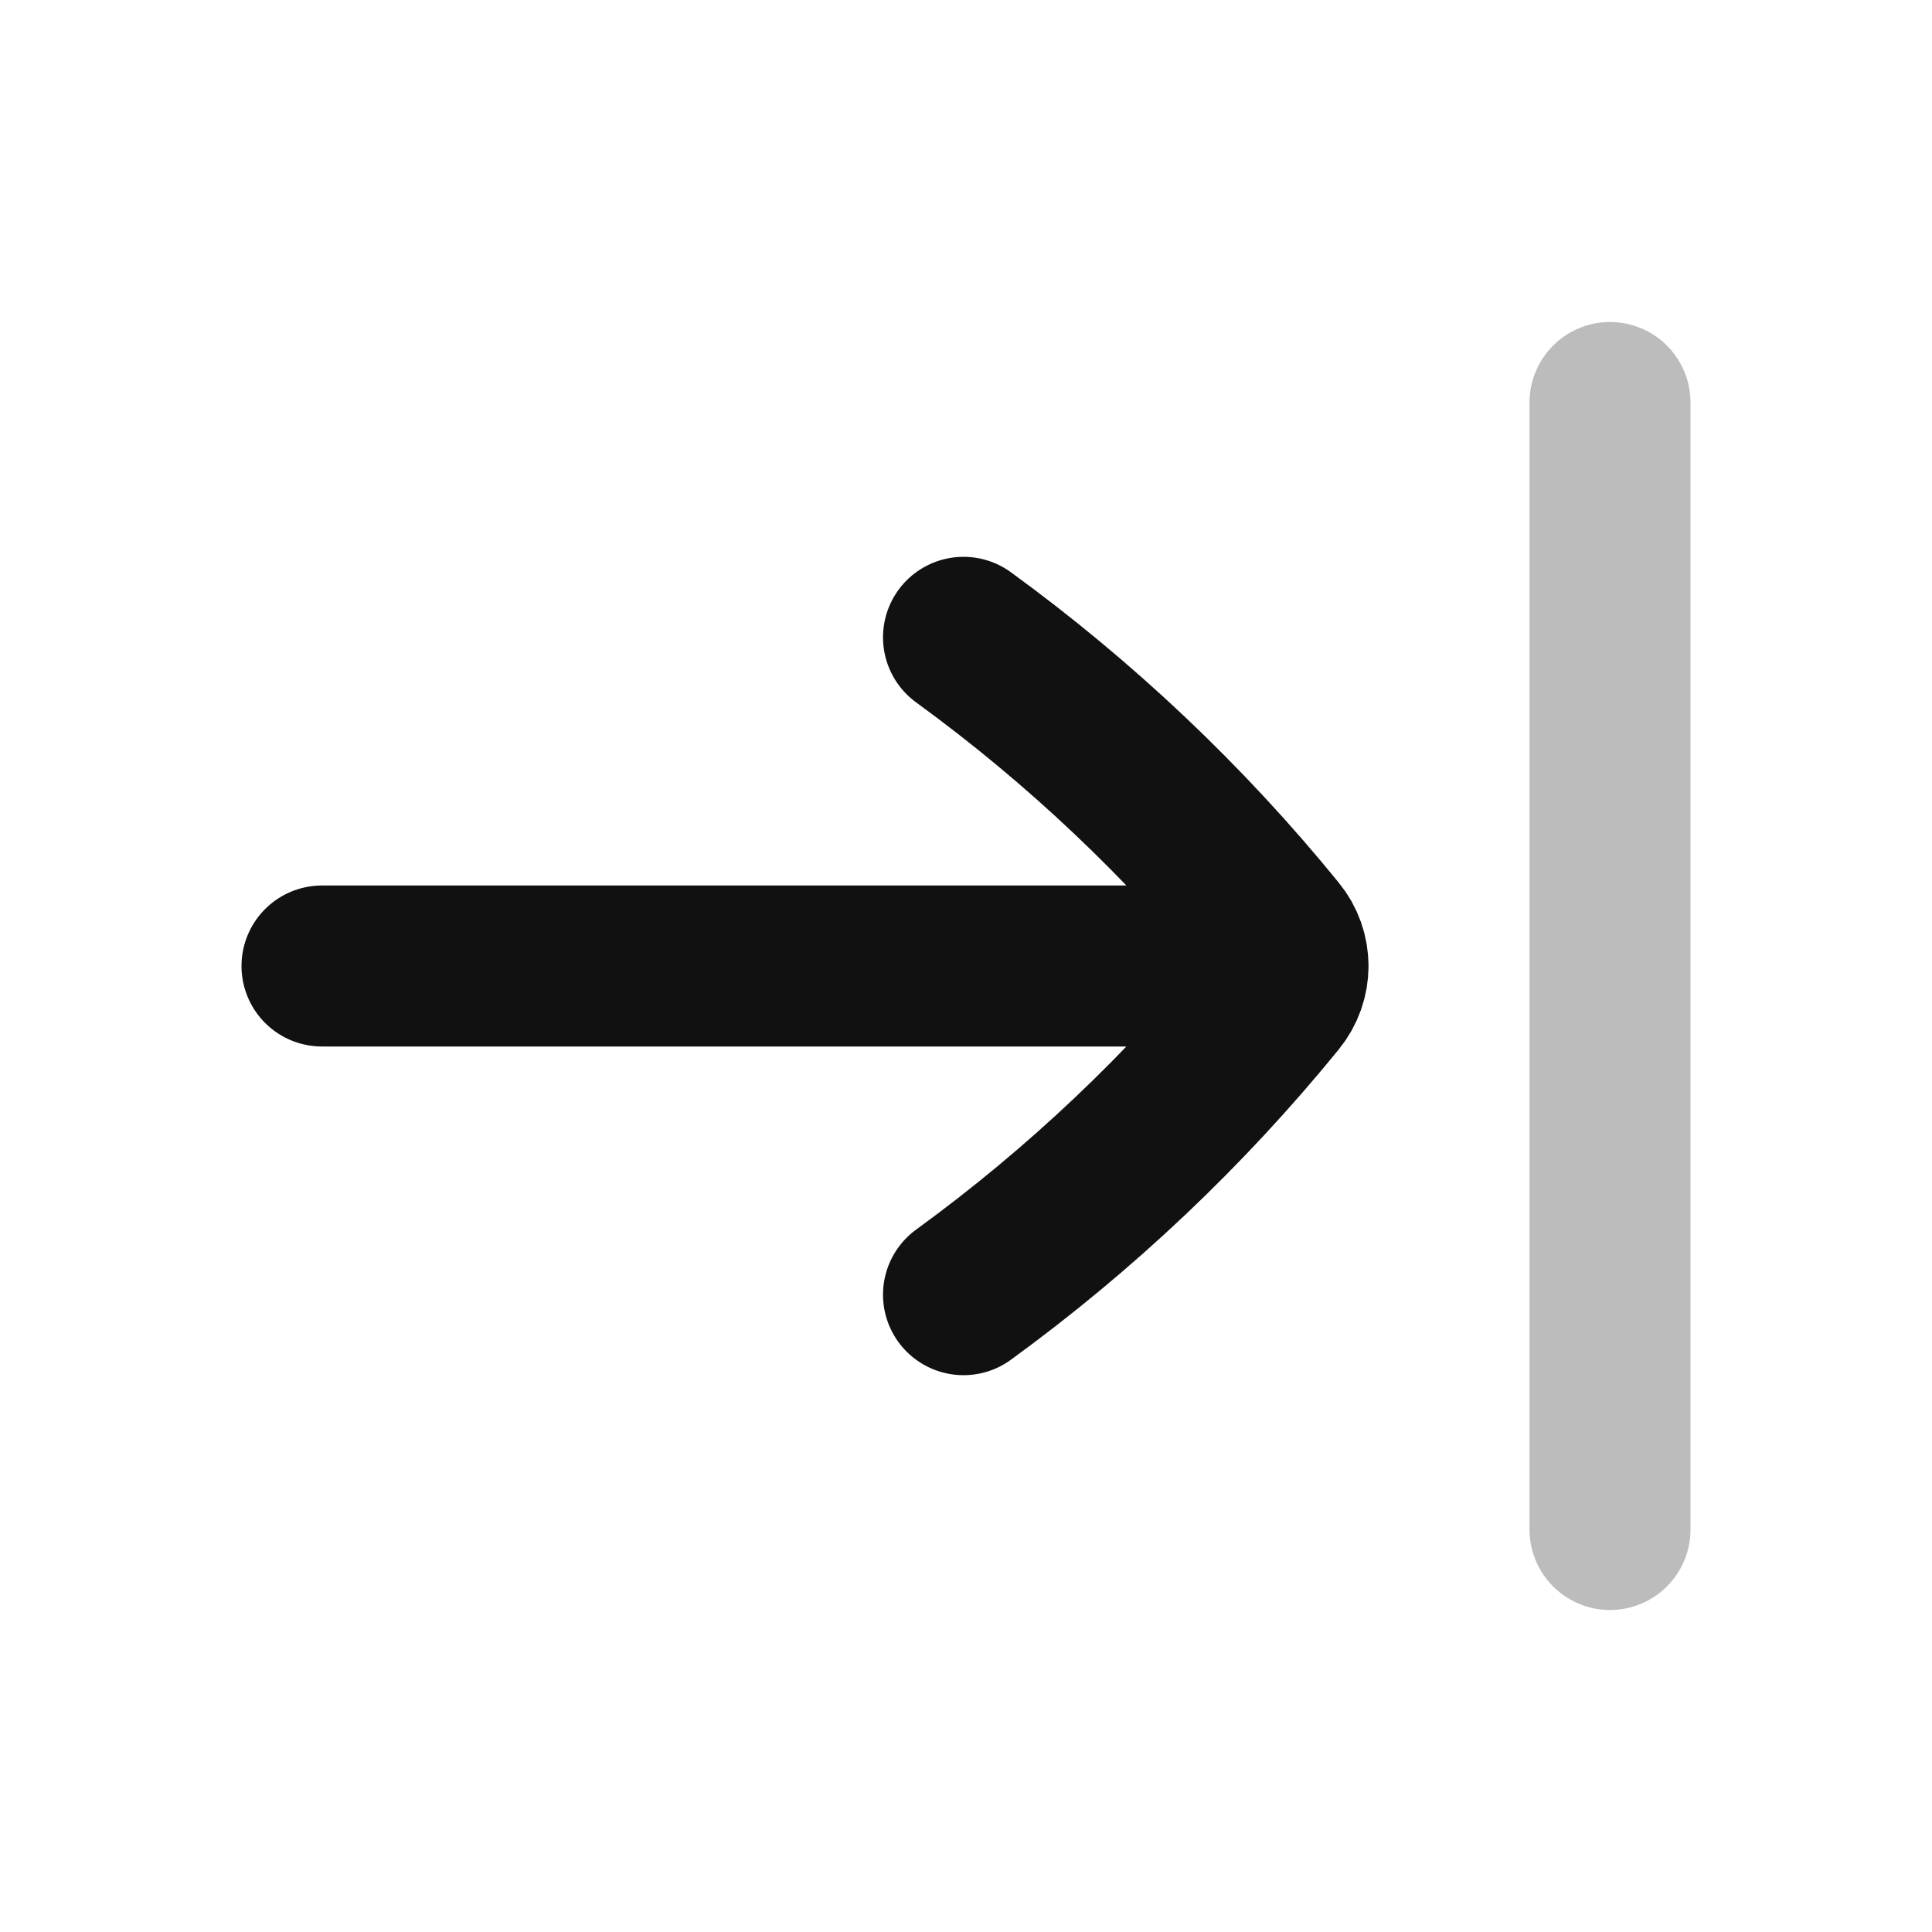 <svg width="24" height="24" viewBox="0 0 24 24" fill="none" xmlns="http://www.w3.org/2000/svg">
<path opacity="0.28" d="M20 5V19" stroke="#111111" stroke-width="2" stroke-linecap="round" stroke-linejoin="round"/>
<path d="M11.969 7.917C13.423 8.975 14.729 10.212 15.855 11.596C15.952 11.714 16 11.857 16 12M11.969 16.083C13.423 15.025 14.729 13.788 15.855 12.405C15.952 12.286 16 12.143 16 12M16 12L4 12" stroke="#111111" stroke-width="2" stroke-linecap="round" stroke-linejoin="round"/>
</svg>
